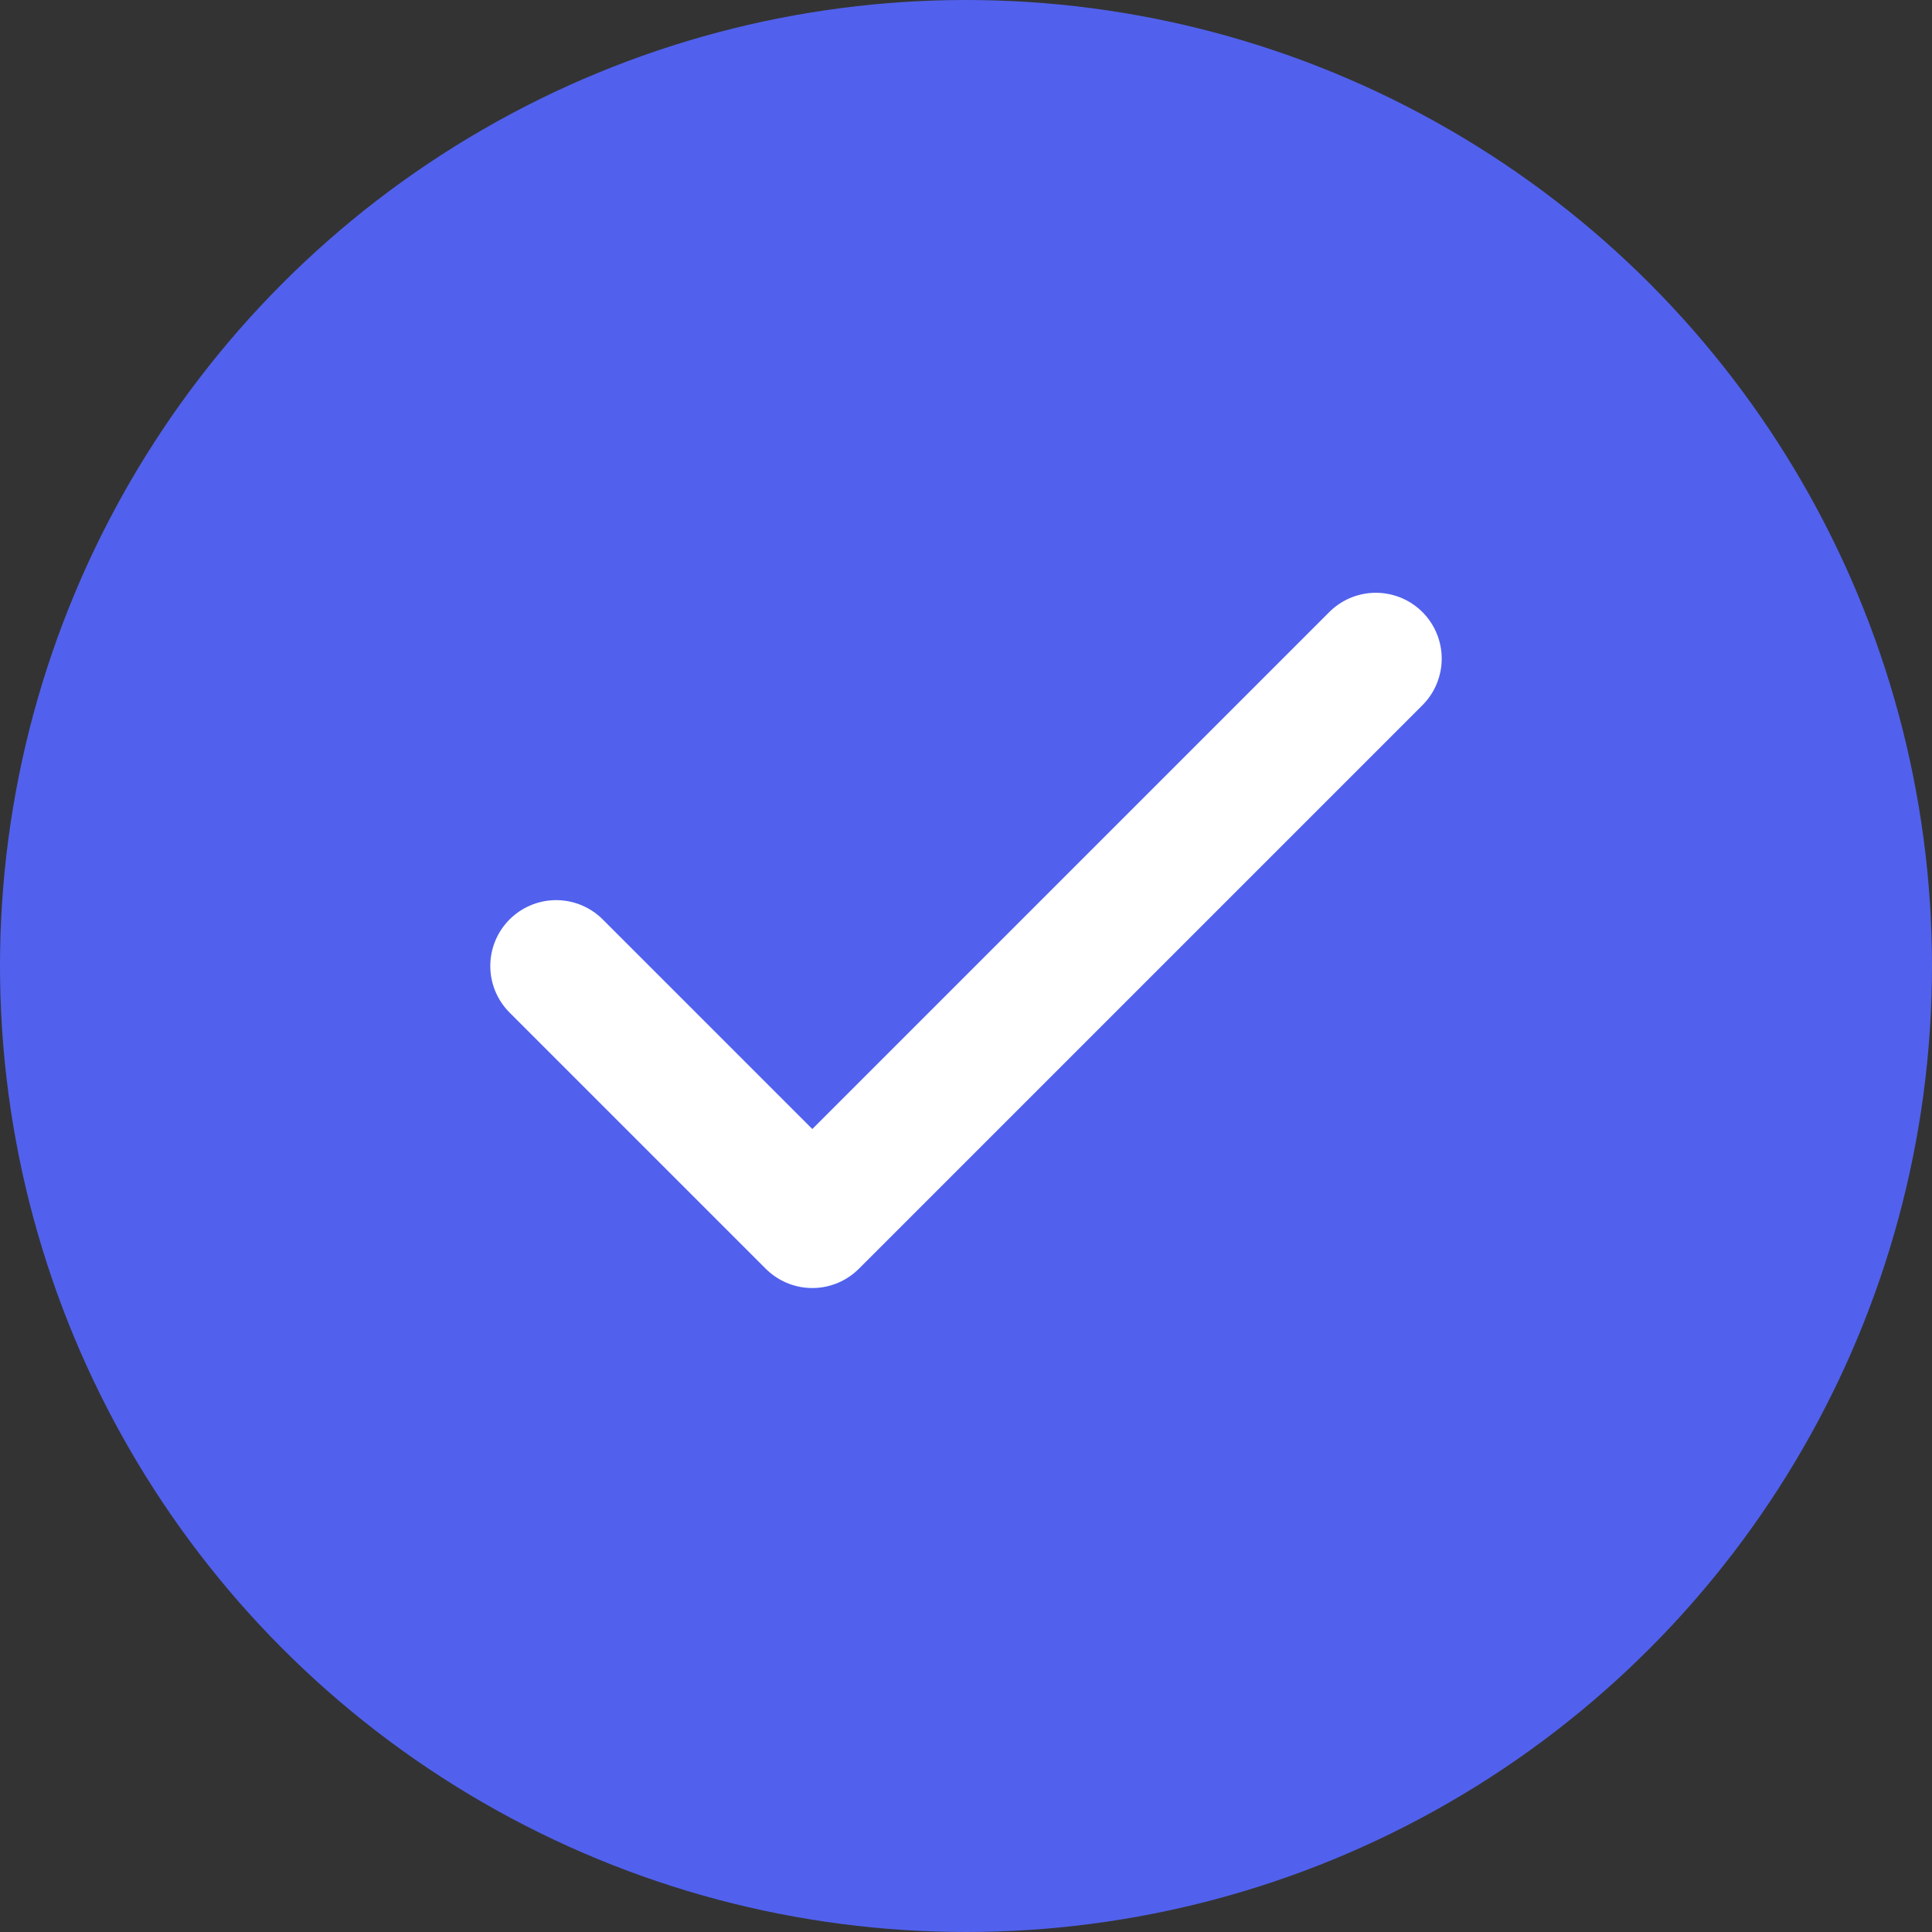 <svg width="22" height="22" viewBox="0 0 22 22" fill="none" xmlns="http://www.w3.org/2000/svg">
<rect x="0" y="0" width="22" height="22" fill="#333333" stroke="none"/>
<circle cx="11" cy="11" r="11" fill="#5161ed"/>
<path d="M15.667 7.5L9.25 13.917L6.333 11" stroke="white" stroke-width="1.5" stroke-linecap="round" stroke-linejoin="round"/>
</svg>
